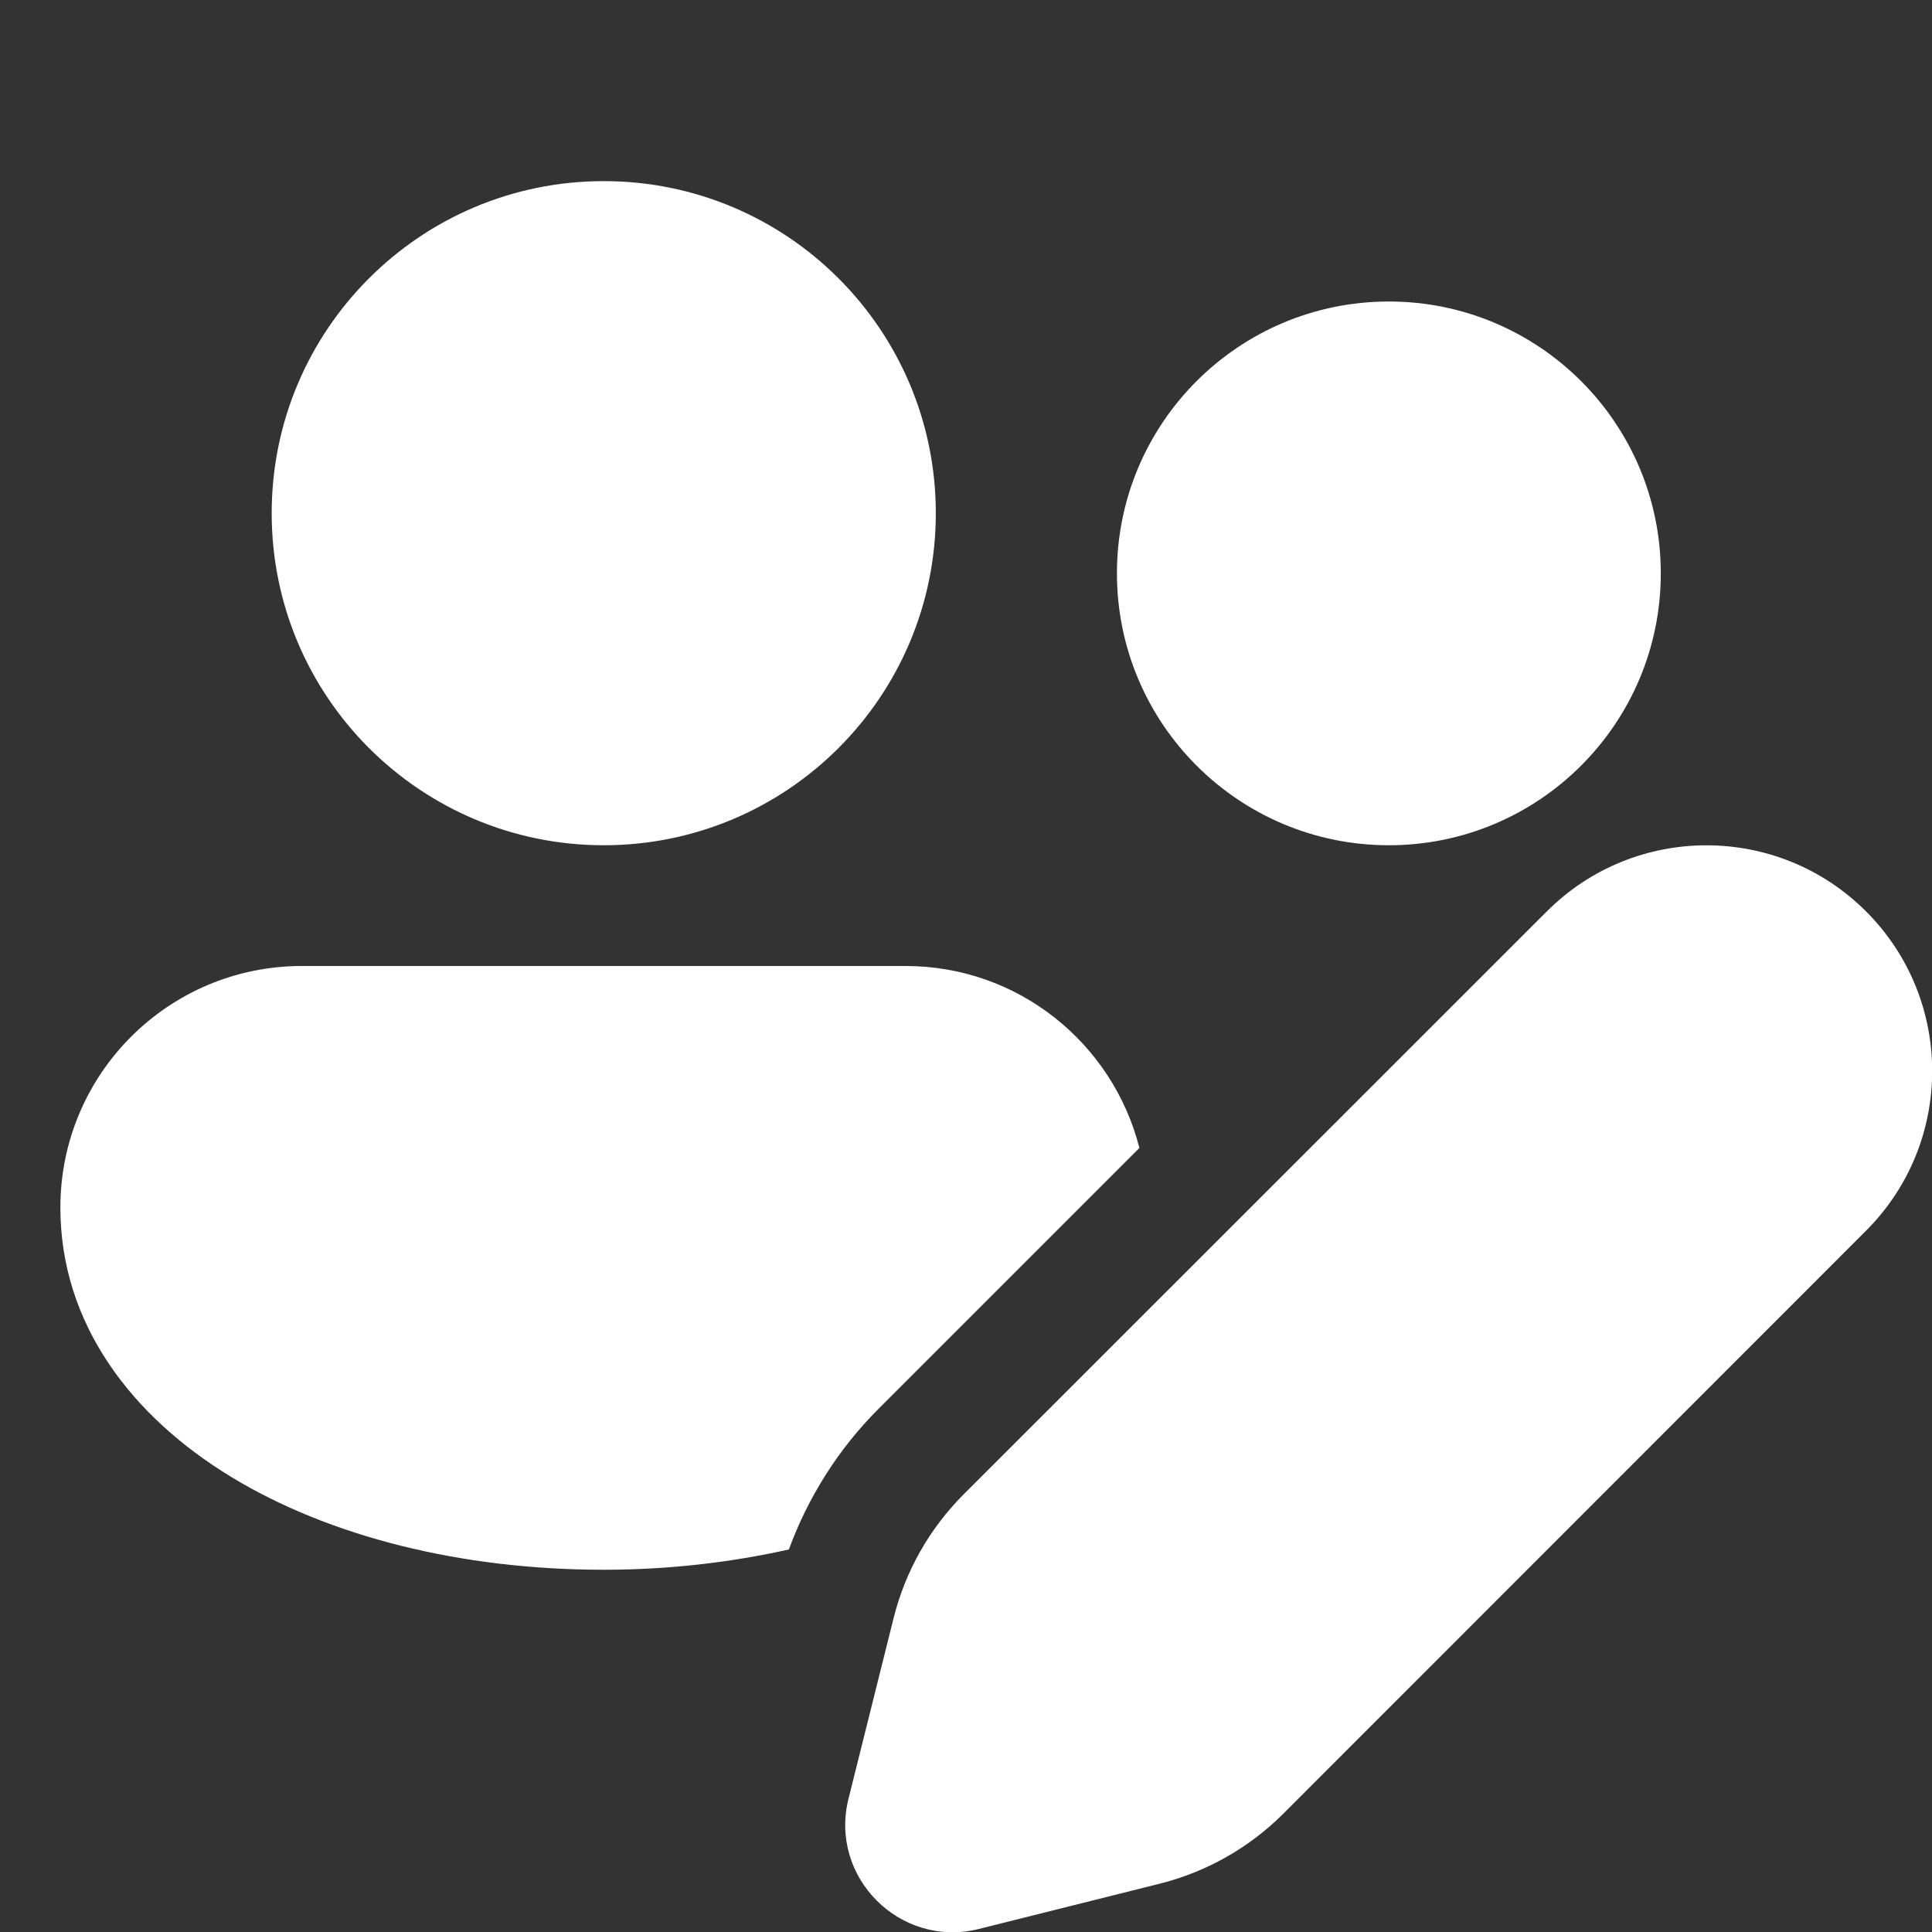 <svg width="16" height="16" viewBox="0 0 16 16" fill="none" xmlns="http://www.w3.org/2000/svg">
<rect x="0" y="0" width="16" height="16" fill="#333333" stroke="none"/>
<path d="M12.81 7.548C13.54 6.818 14.724 6.818 15.454 7.548C16.184 8.278 16.184 9.462 15.454 10.192L10.625 15.023C10.343 15.304 9.99 15.503 9.604 15.6L8.106 15.975C7.455 16.137 6.864 15.547 7.027 14.896L7.401 13.398C7.498 13.011 7.698 12.659 7.979 12.377L12.81 7.548ZM7.5 8C8.434 8 9.216 8.641 9.436 9.507L7.273 11.67C6.944 11.999 6.693 12.397 6.533 12.832C6.051 12.94 5.534 13 5 13C3.825 13 2.73 12.728 1.911 12.229C1.092 11.73 0.5 10.965 0.5 10C0.5 8.895 1.395 8 2.5 8H7.5ZM5 1.5C6.519 1.5 7.75 2.731 7.75 4.25C7.75 5.769 6.519 7 5 7C3.481 7 2.25 5.769 2.25 4.25C2.25 2.731 3.481 1.5 5 1.5ZM11.502 2.497C12.745 2.497 13.754 3.505 13.754 4.748C13.754 5.992 12.745 7 11.502 7C10.258 7 9.25 5.992 9.25 4.748C9.25 3.505 10.258 2.497 11.502 2.497Z" fill="#ffffff"/>
</svg>
